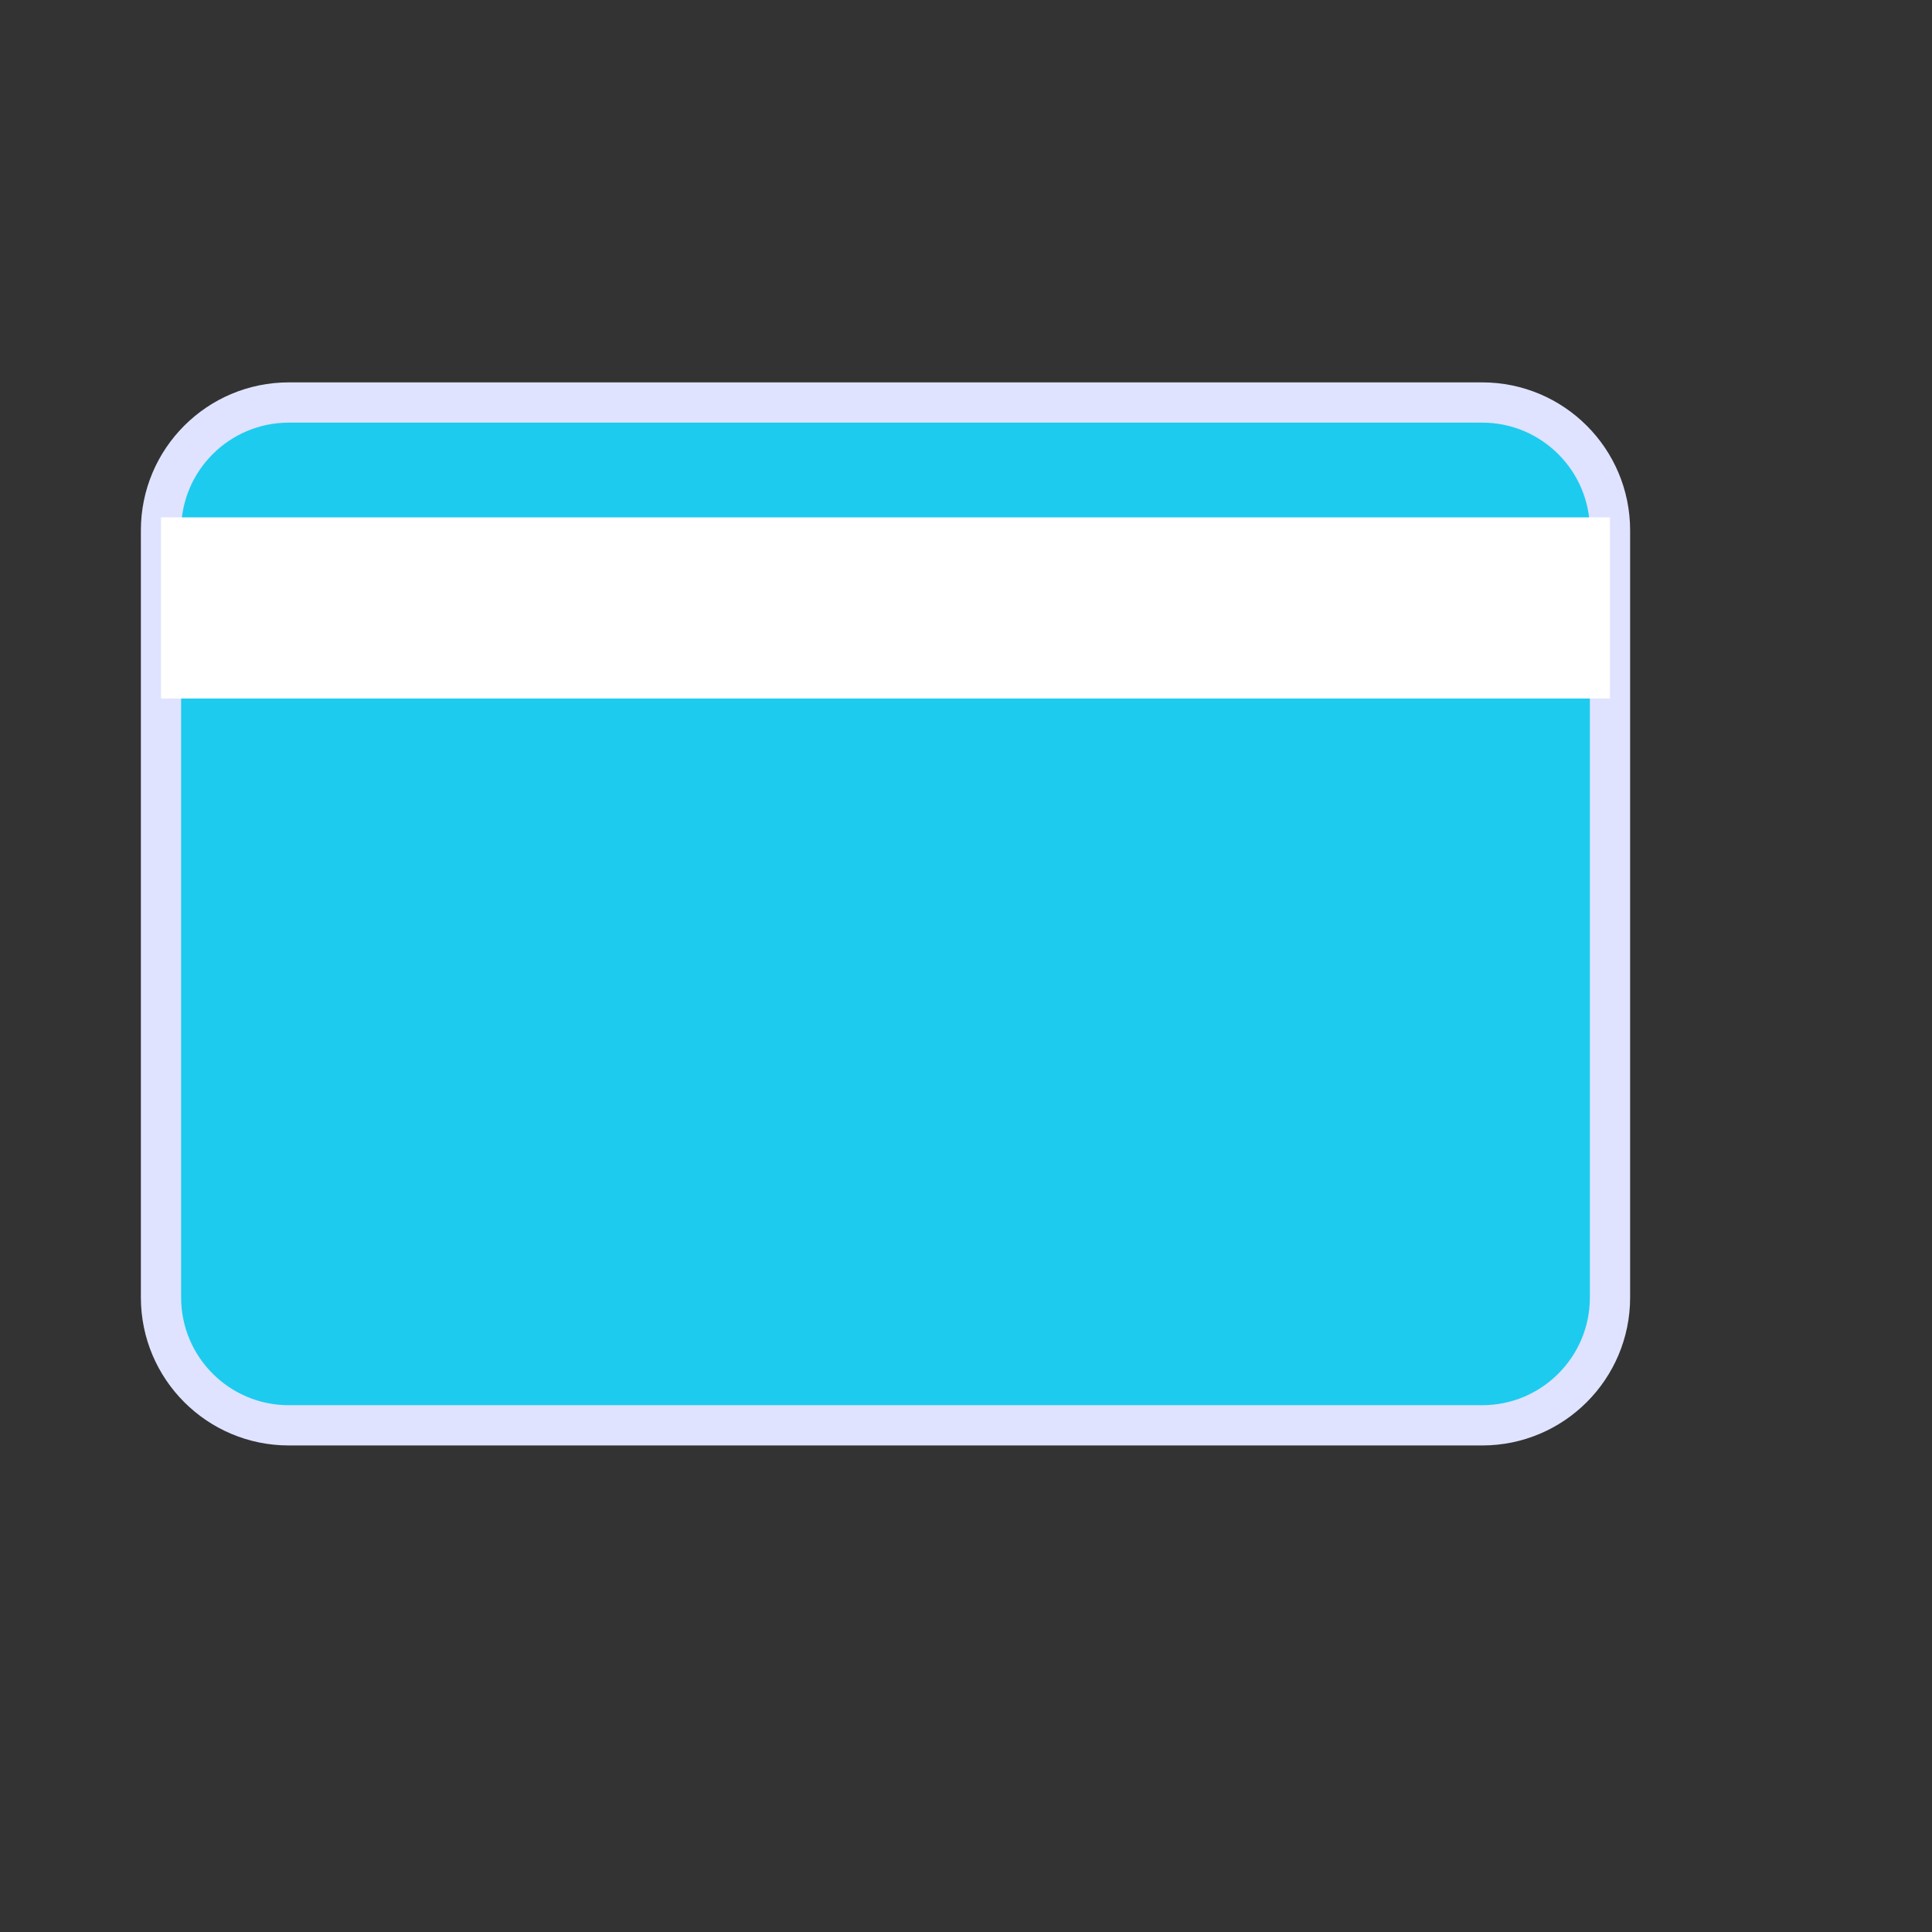 <svg width="48" height="48" viewBox="0 0 48 48" fill="none" xmlns="http://www.w3.org/2000/svg">
<rect x="0" y="0" width="48" height="48" fill="#333333" stroke="none"/>
<path d="M36.824 10H7.176C5.422 10 4 11.422 4 13.177V32.235C4 33.99 5.422 35.412 7.176 35.412H36.824C38.578 35.412 40 33.99 40 32.235V13.177C40 11.422 38.578 10 36.824 10Z" fill="#1DCBEF" stroke="#DFE3FF"/>
<path d="M40 12.854H4V17.354H40V12.854Z" fill="white"/>
</svg>

